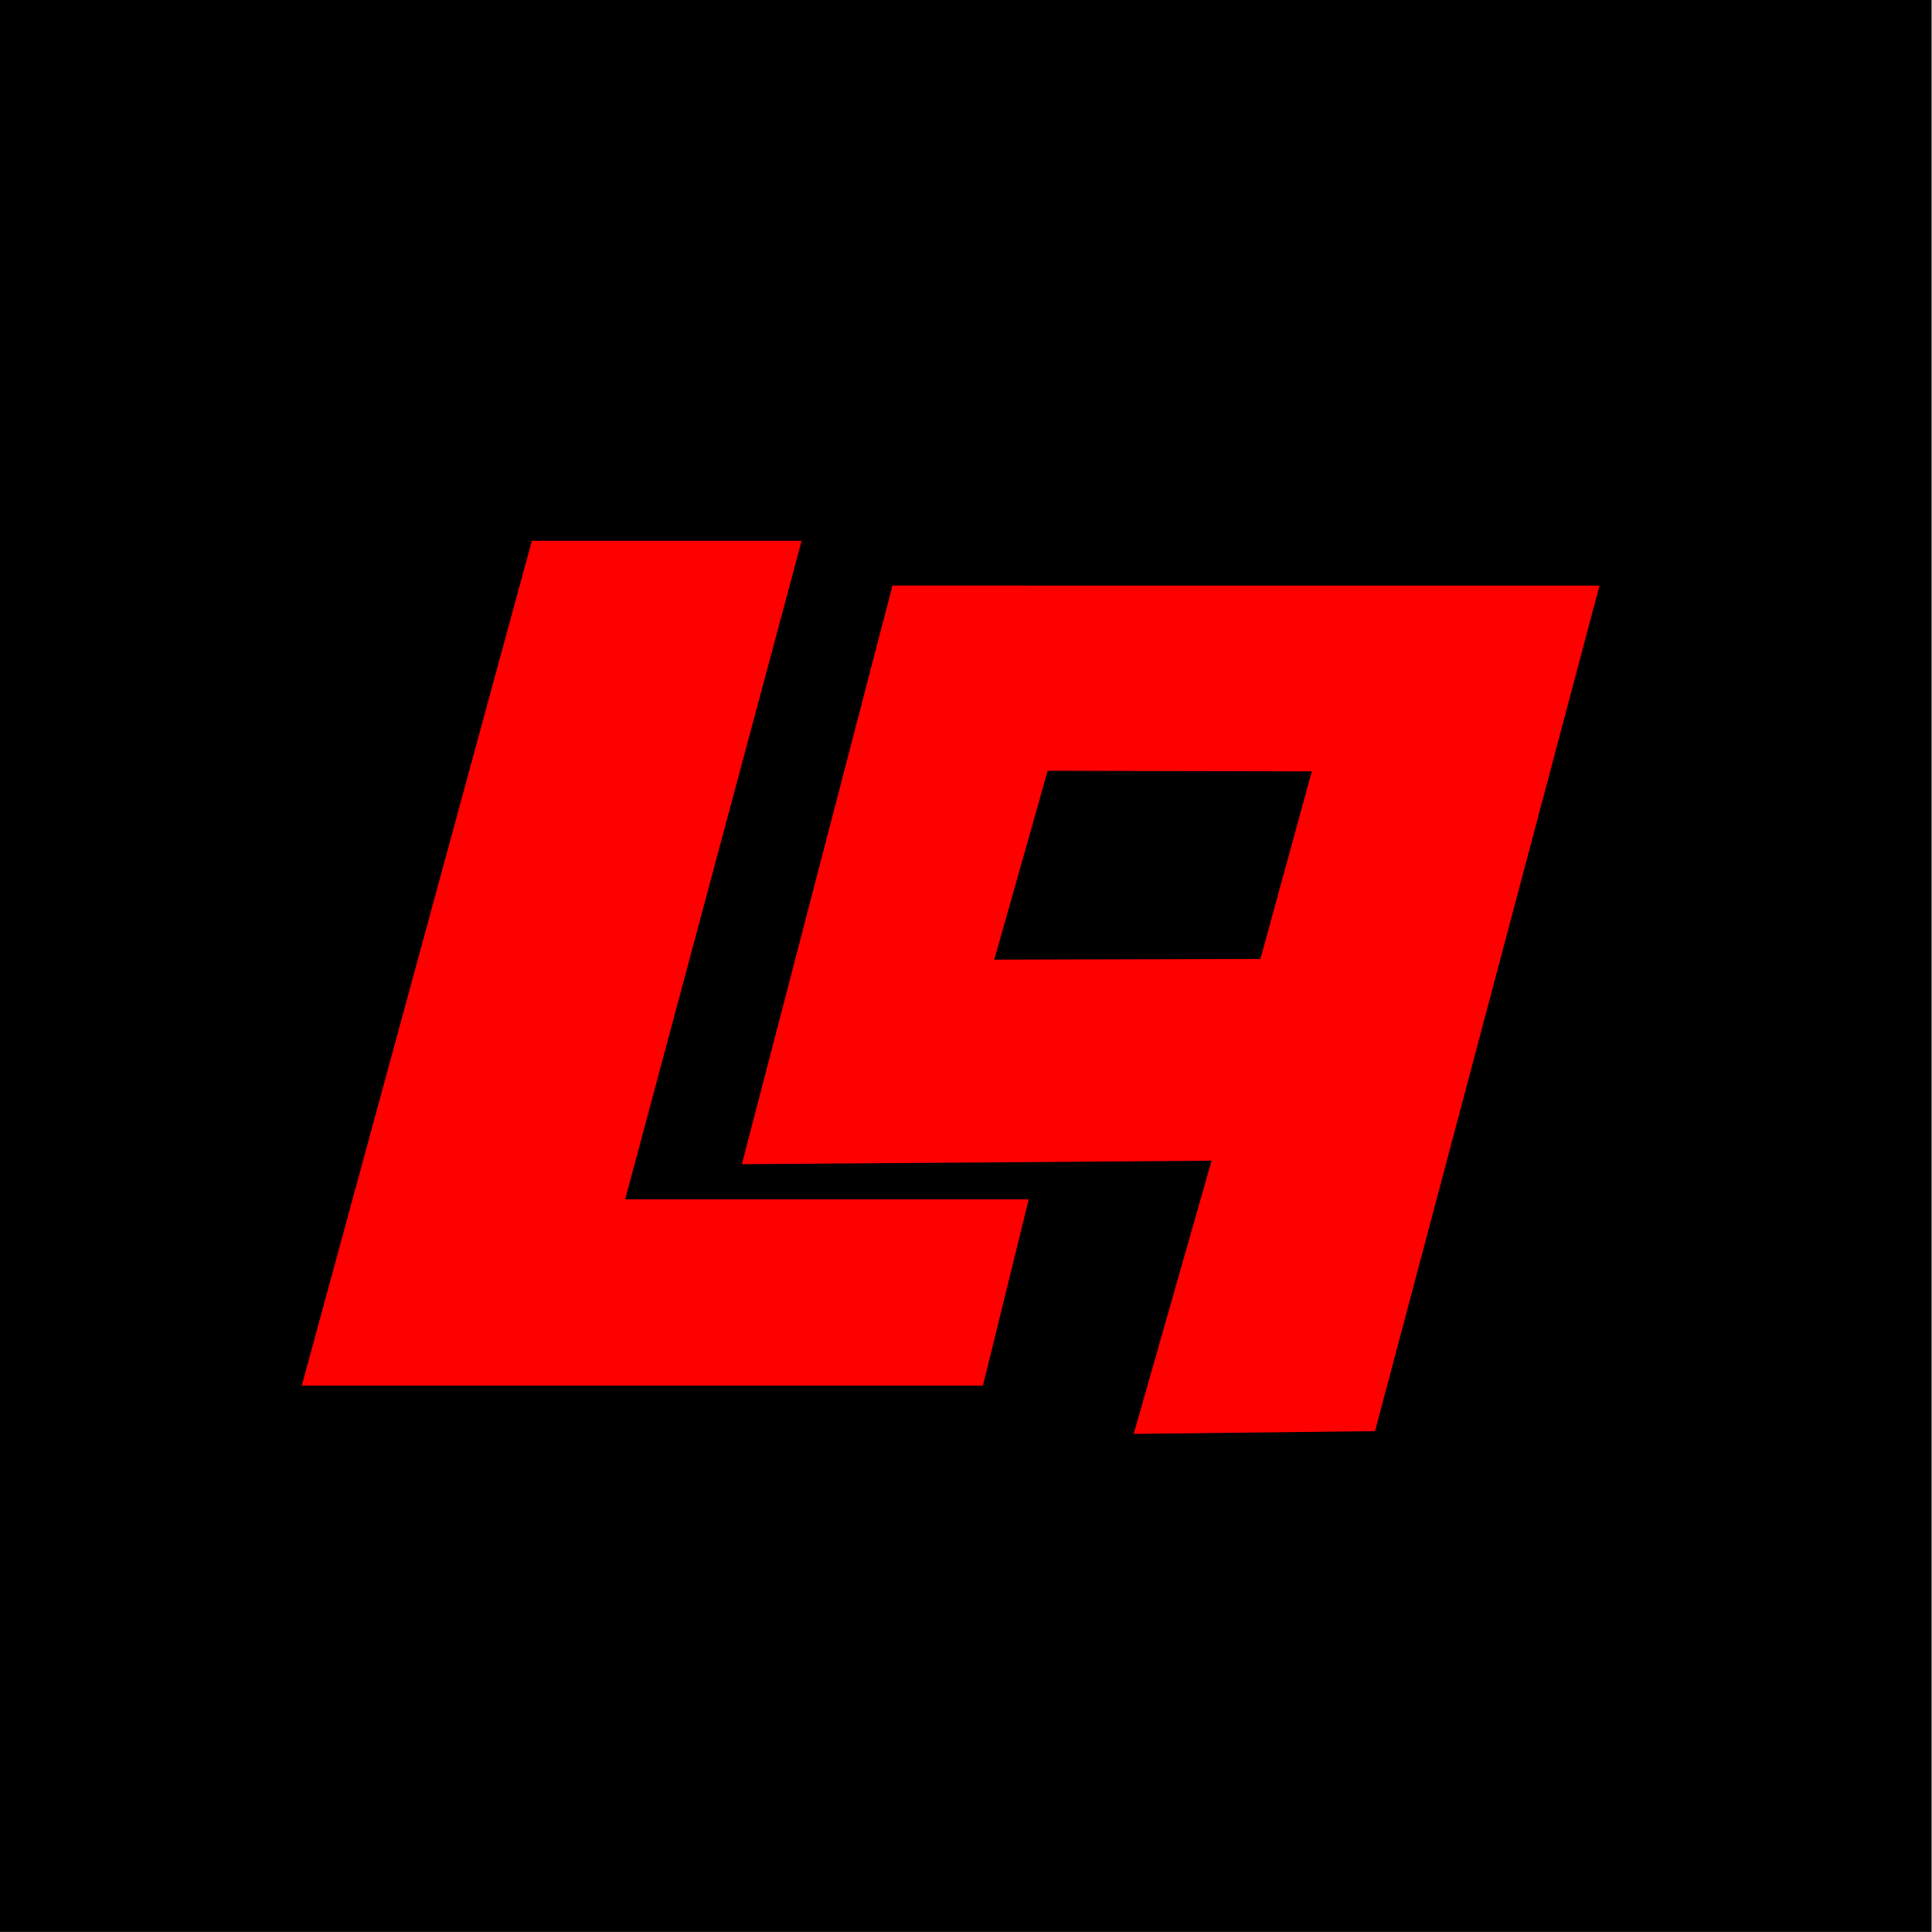 <?xml version="1.0" encoding="UTF-8" standalone="no"?>
<svg xmlns="http://www.w3.org/2000/svg" height="256" width="256" version="1.1" viewBox="0 0 67.733 67.733">
 <g transform="translate(0 -229.3)">
  <rect style="color-rendering:auto;color:#000000;isolation:auto;mix-blend-mode:normal;shape-rendering:auto;solid-color:#000000;image-rendering:auto" height="67.73" width="67.73" y="229.3" x="-.011"/>
  <g style="fill:#f00" transform="matrix(6.623 6.623 -6.623 6.623 763.8 -784.2)">
   <path style="fill:#f00;fill-rule:evenodd" d="m21.69 134.2 0.714-0.714 1.276 2.21 1.068-1.068 0.372 0.614-1.803 1.803z"/>
   <path style="fill:#f00;fill-rule:evenodd" d="m92.96 496.2-7.062 7.061 4.275 7.283 4.656-4.726 1.951 3.506 2.383-2.438zm-1.018 4.728 1.36 2.387-2.651 2.665-1.353-2.42z" transform="scale(.265)"/>
  </g>
 </g>
</svg>
